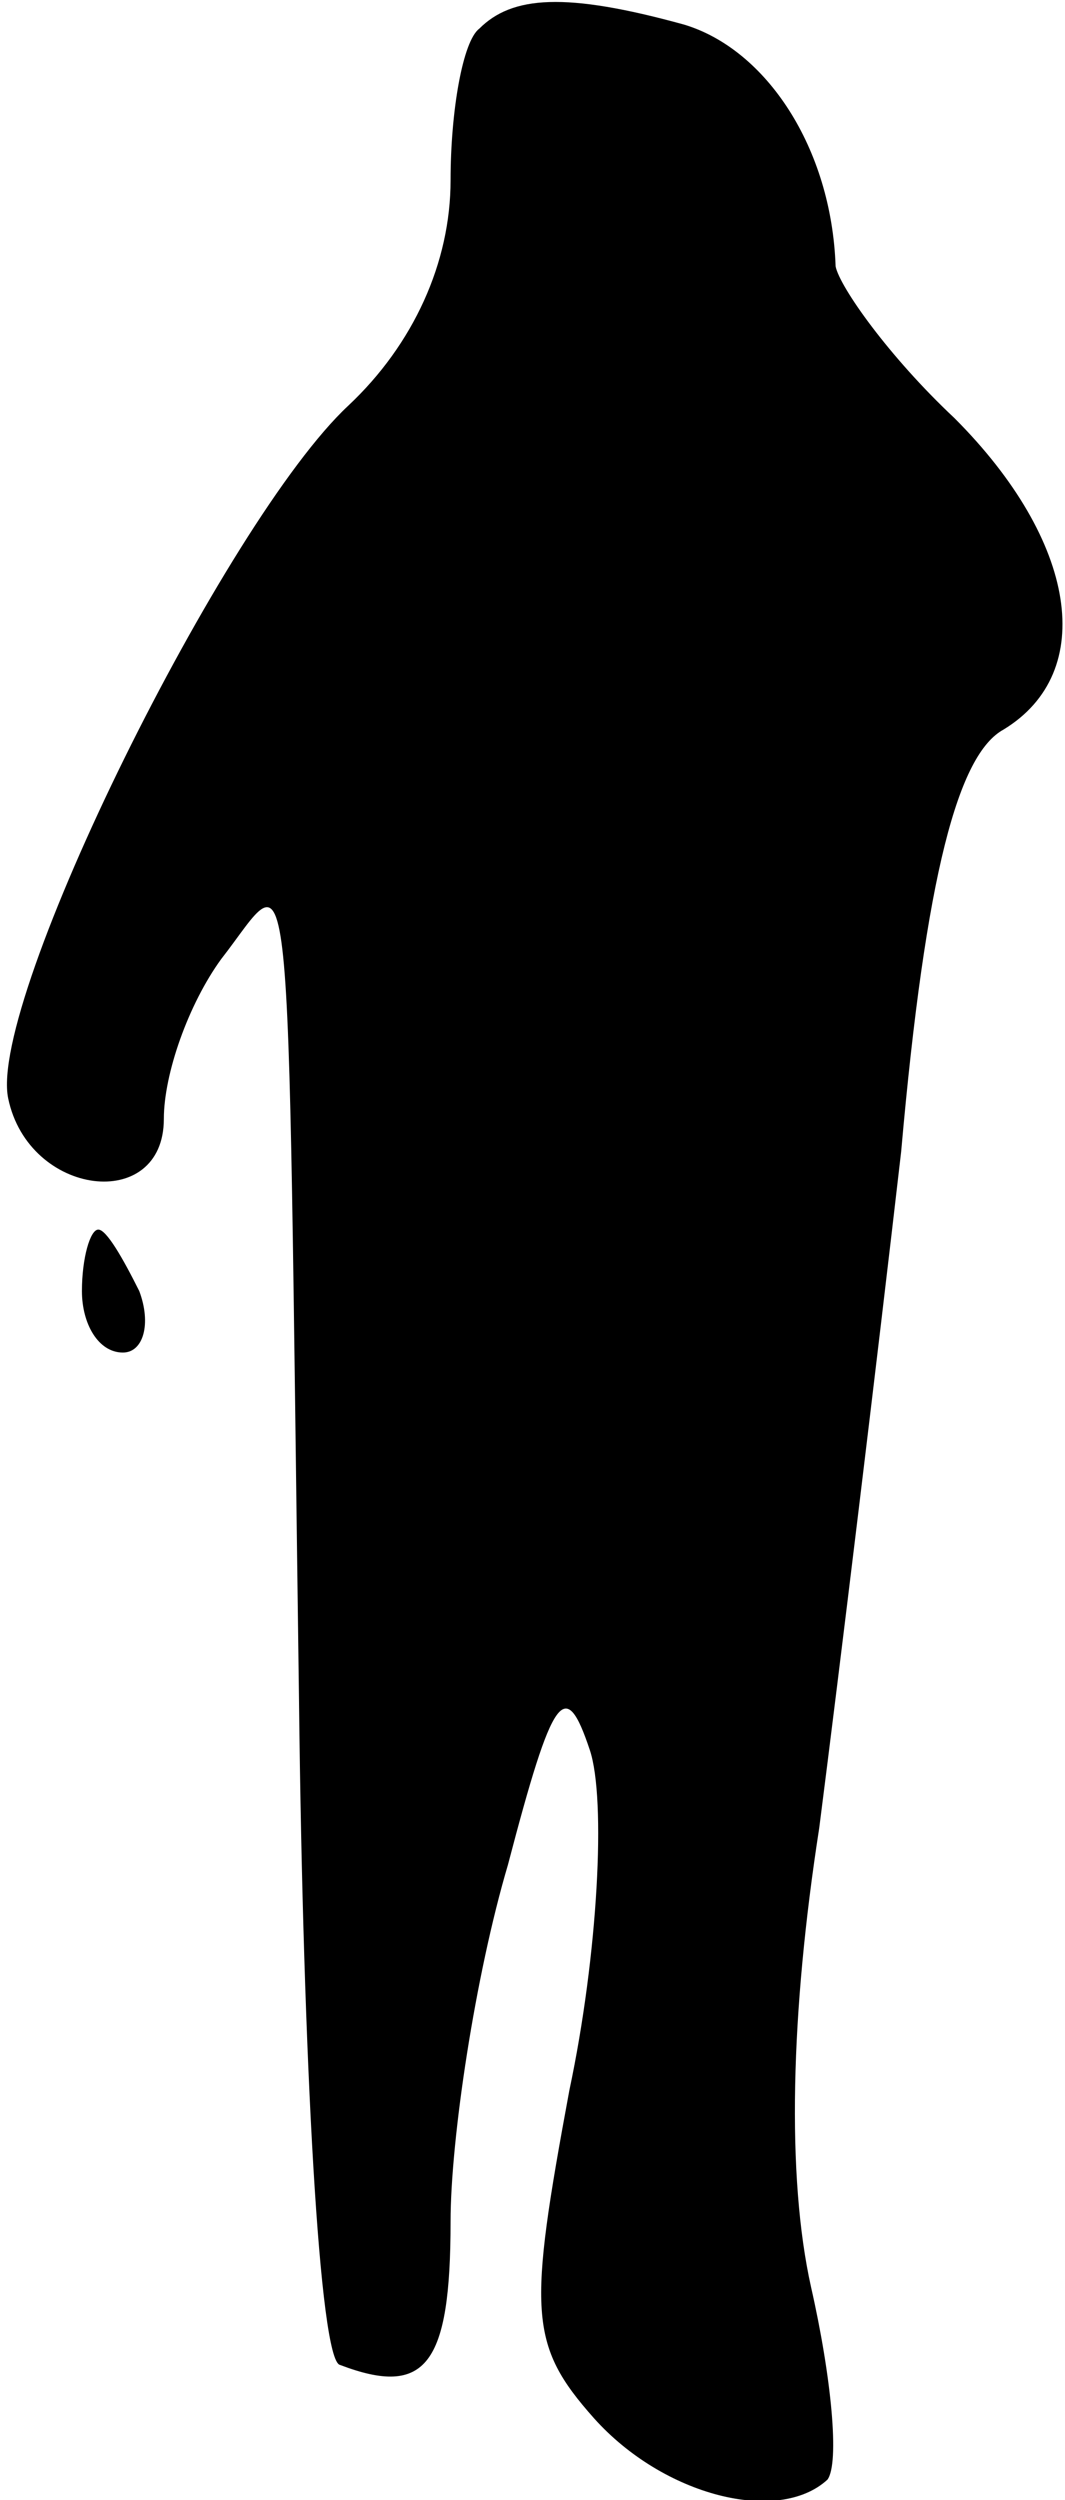 <?xml version="1.0" standalone="no"?>
<!DOCTYPE svg PUBLIC "-//W3C//DTD SVG 20010904//EN"
 "http://www.w3.org/TR/2001/REC-SVG-20010904/DTD/svg10.dtd">
<svg version="1.0" xmlns="http://www.w3.org/2000/svg"
 width="26pt" height="61pt" viewBox="0 0 26 61"
 preserveAspectRatio="xMidYMid meet">
<g transform="translate(0,61) scale(0.1,-0.1)"
fill="#000000" stroke="none">
<path fill="#000000" stroke="none" d="M117 603 c-4 -3 -7 -20 -7 -37 0 -20
-9 -40 -25 -55 -30 -28 -88 -145 -83 -169 5 -24 38 -28 38 -5 0 11 6 28 14 39
18 23 16 39 19 -181 1 -88 5 -161 10 -162 21 -8 27 0 27 35 0 20 6 60 14 87
11 42 14 46 20 28 4 -12 2 -50 -5 -83 -10 -54 -10 -62 6 -80 17 -19 45 -26 57
-15 3 4 1 25 -4 47 -6 27 -5 67 2 112 5 39 14 113 20 165 6 68 14 97 25 103
23 14 18 46 -12 76 -16 15 -28 32 -29 37 -1 29 -17 53 -37 59 -29 8 -42 7 -50
-1z"/>
<path fill="#000000" stroke="none" d="M20 295 c0 -8 4 -15 10 -15 5 0 7 7 4
15 -4 8 -8 15 -10 15 -2 0 -4 -7 -4 -15z"/>
</g>
</svg>
